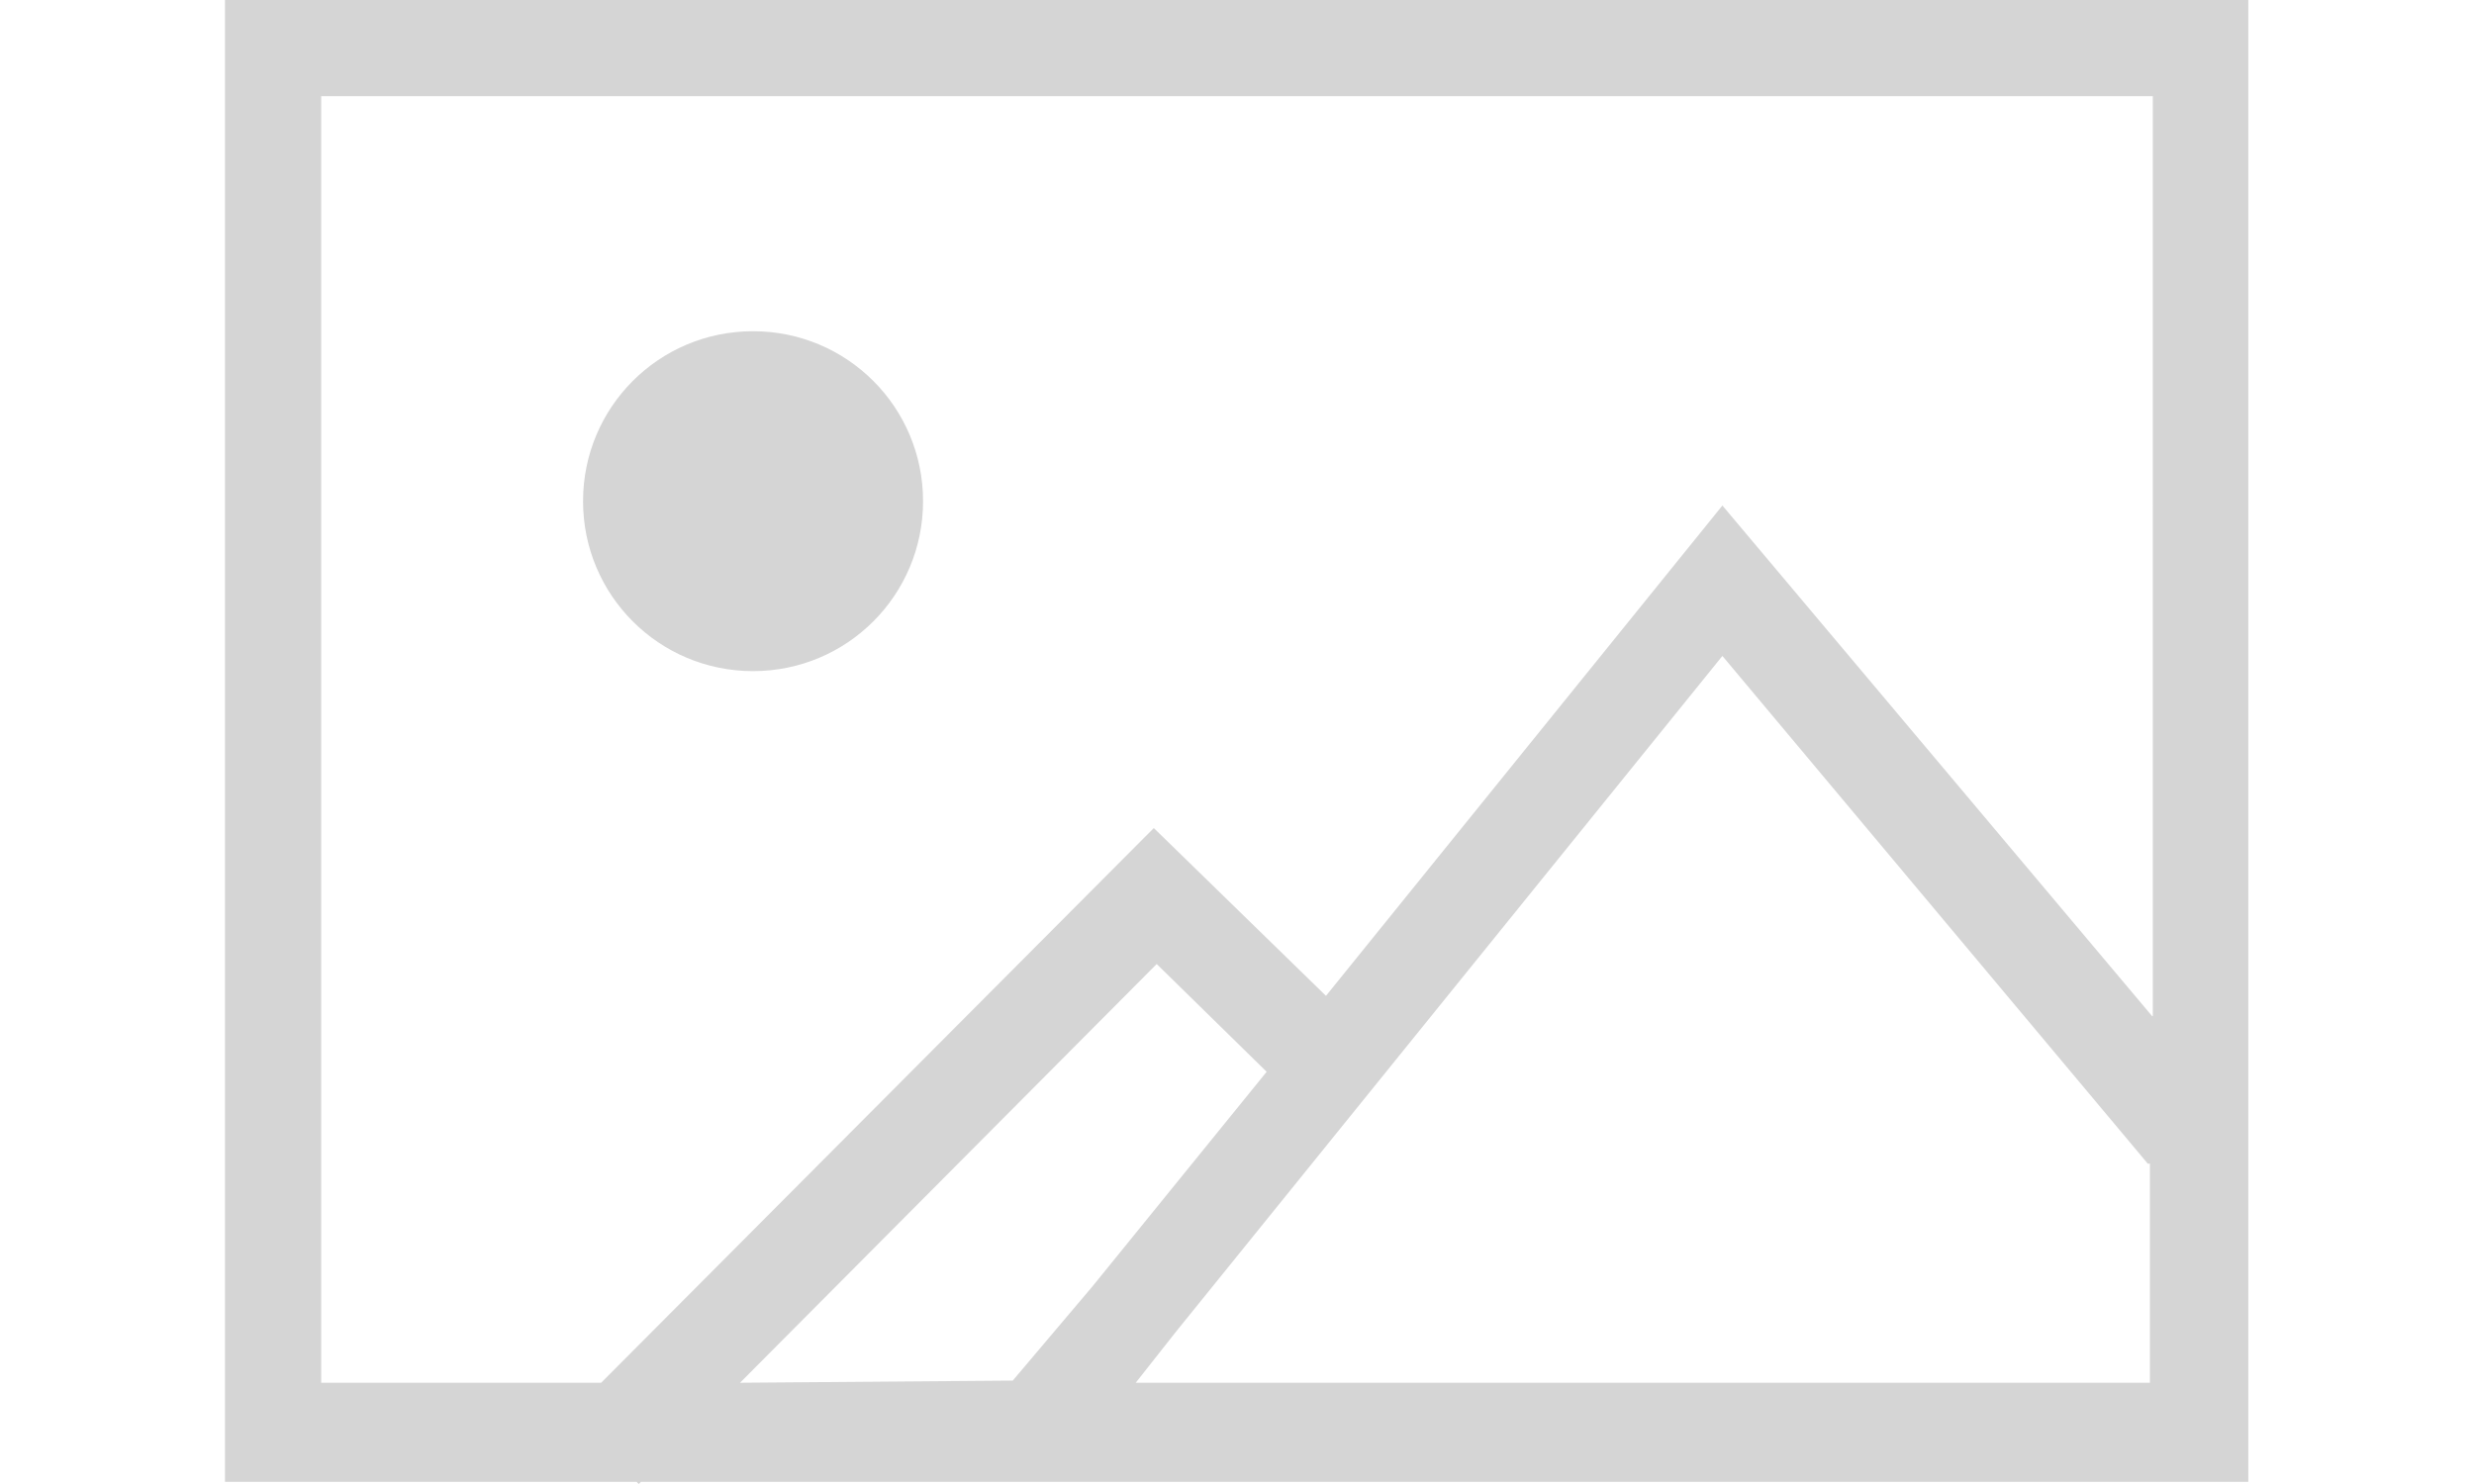 <!-- Generator: Adobe Illustrator 19.1.0, SVG Export Plug-In  -->
<svg version="1.1"
   xmlns="http://www.w3.org/2000/svg" xmlns:xlink="http://www.w3.org/1999/xlink" xmlns:a="http://ns.adobe.com/AdobeSVGViewerExtensions/3.0/"
   x="0px" y="0px" width="500px" height="300px" viewBox="0 0 279.8 205.2" style="enable-background:new 0 0 279.8 205.2;"
   xml:space="preserve">
<style type="text/css">
  .st0{fill:#D5D5D5;}
</style>
<defs>
</defs>
<path class="st0" d="M96.5,69.3c0,13-10.5,23.5-23.5,23.5c-13,0-23.5-10.5-23.5-23.5c0-13,10.5-23.5,23.5-23.5
  C86,45.8,96.5,56.3,96.5,69.3"/>
<path class="st0" d="M266.4,140.5L207,69.9l-54.8,67.8l-23.8-23.2L52,191.2H13.3V13.3h253.2V140.5z M266.4,191.2H125.9l5.6-7.1
  L207,90.7l58.8,70.2h0.3v30.3H266.4z M108.9,190.9l-37.7,0.3l57.6-57.9l15.2,14.9l-24.1,29.7L108.9,190.9z M0,0v204.9h56.9l0.3,0.3
  l0.3-0.3h222.2V0H0z"/>
</svg>
